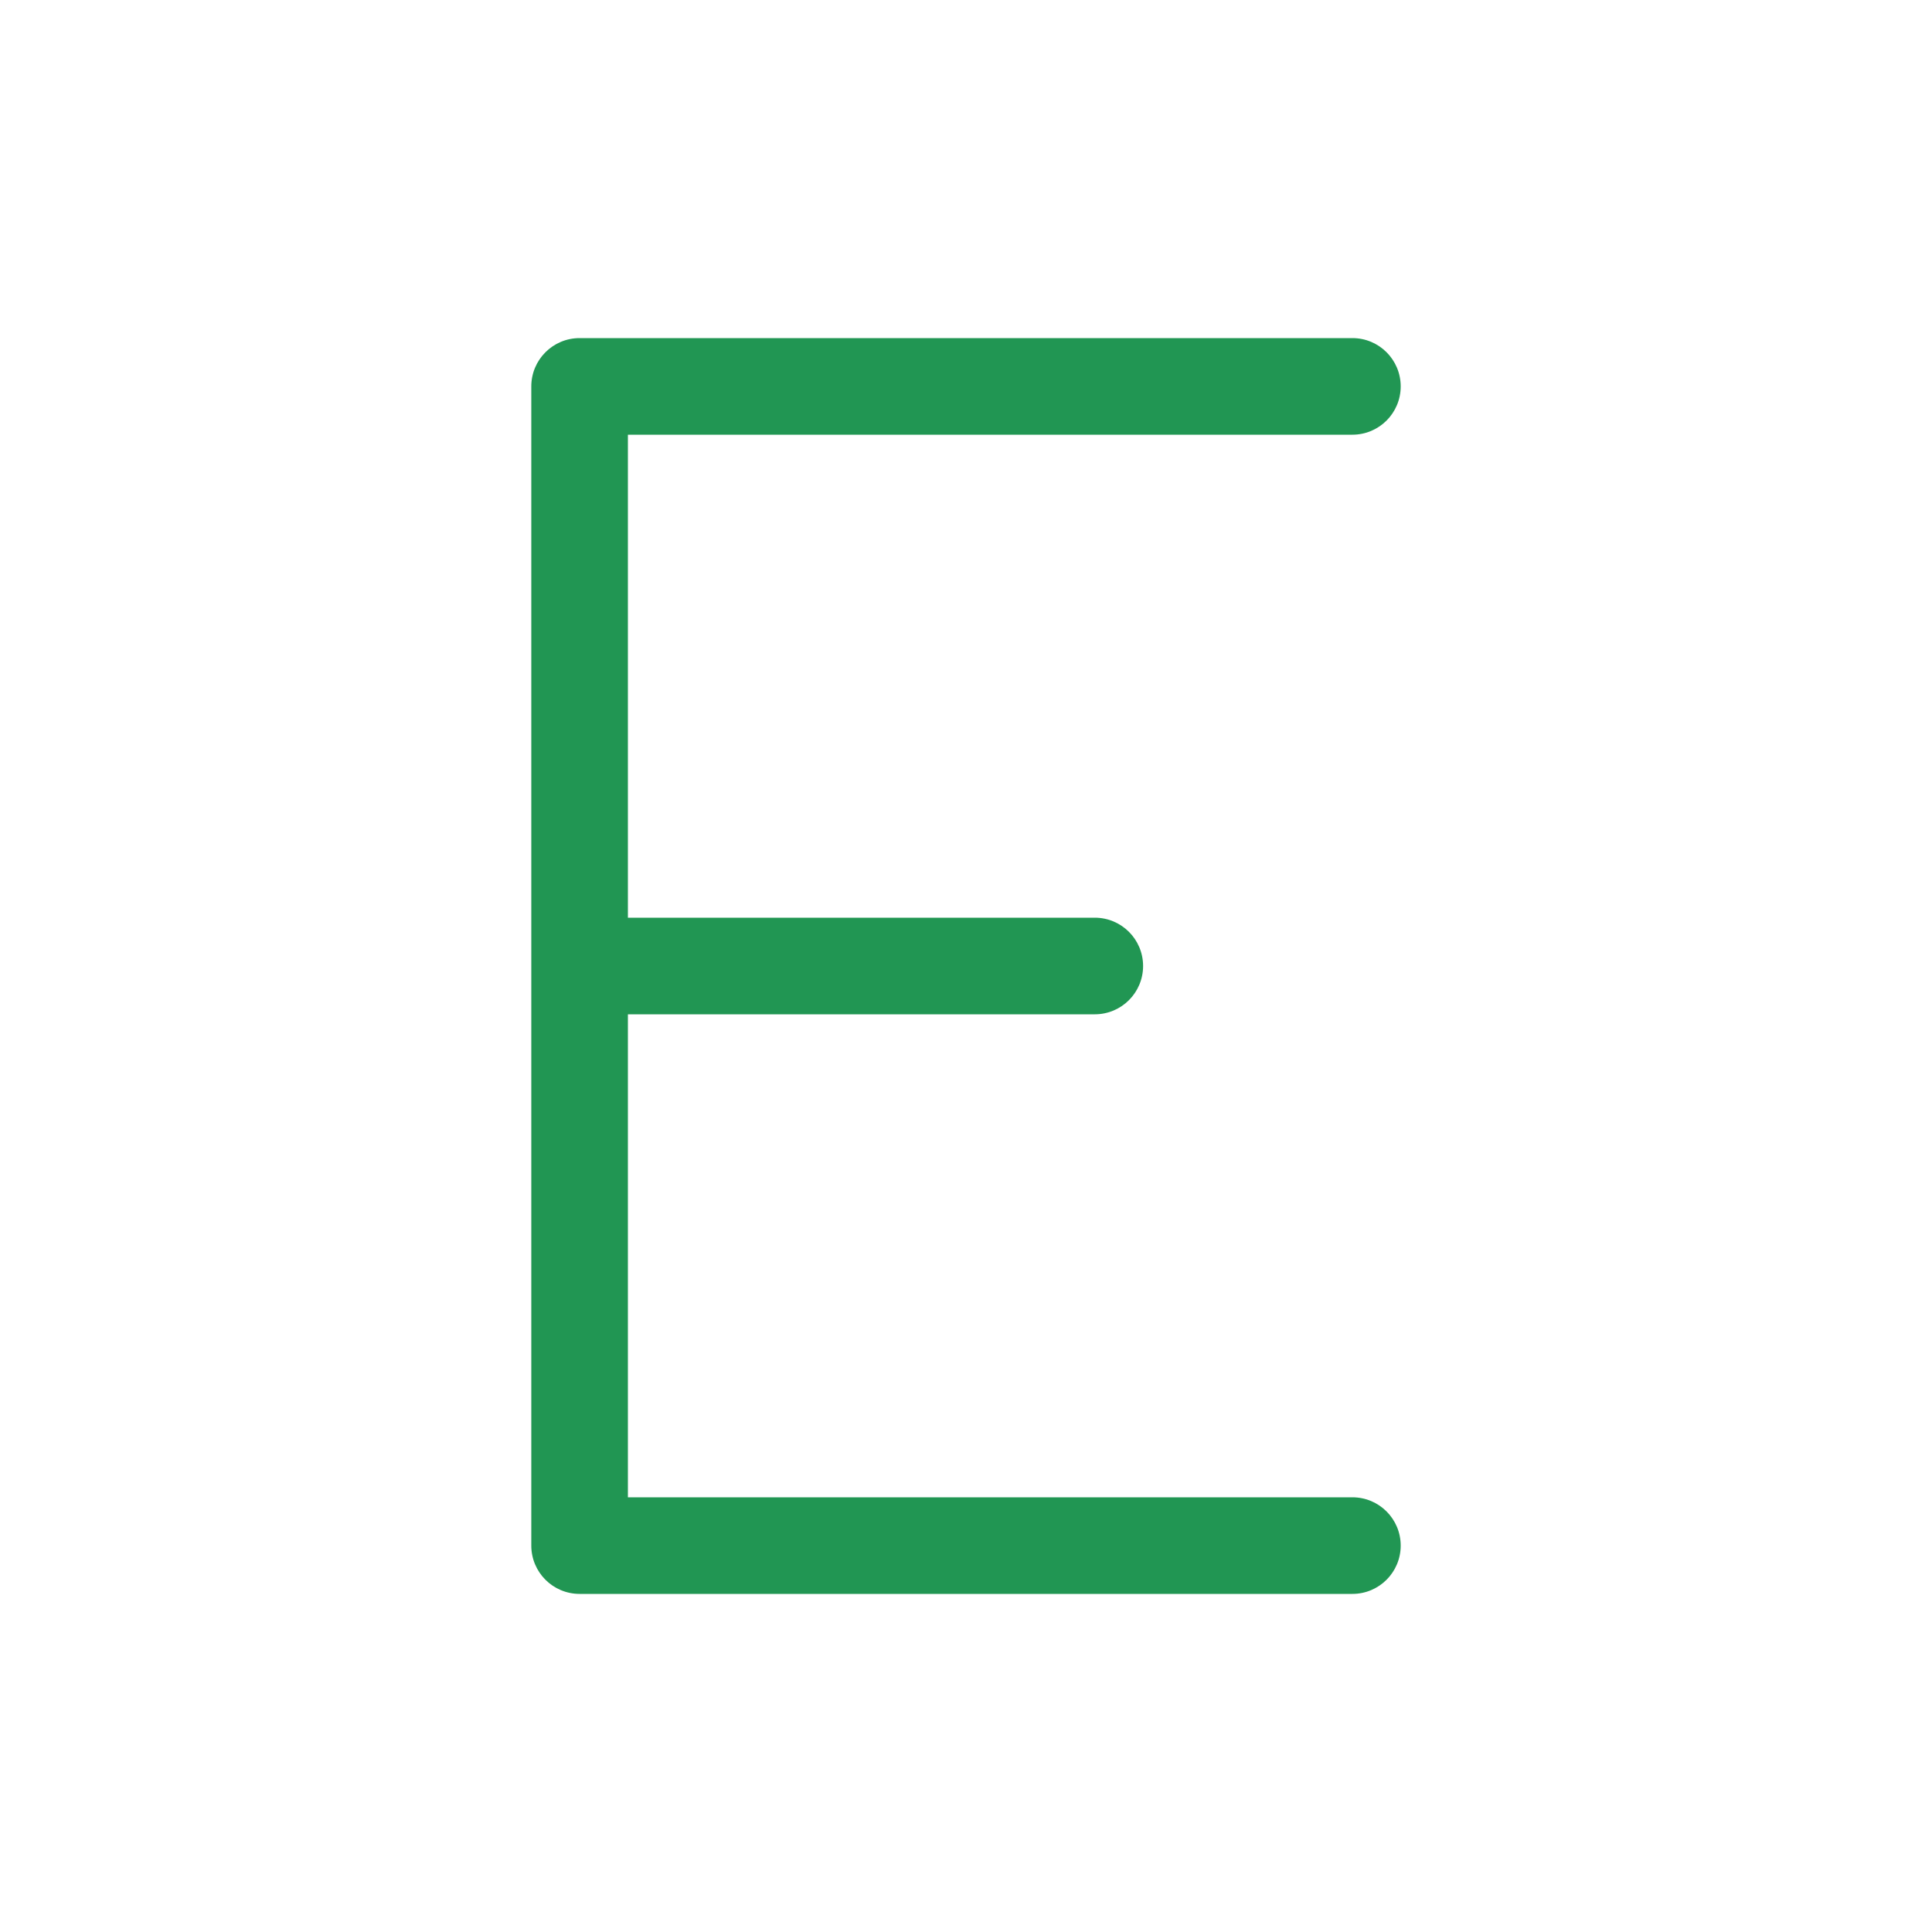 <svg viewBox="0 0 80 80" fill="none">
  <path d="M56 18C57.105 18 58 17.105 58 16C58 14.895 57.105 14 56 14V18ZM24 16V14C22.895 14 22 14.895 22 16H24ZM56 66C57.105 66 58 65.105 58 64C58 62.895 57.105 62 56 62V66ZM24 64H22C22 65.105 22.895 66 24 66V64ZM24 38C22.895 38 22 38.895 22 40C22 41.105 22.895 42 24 42V38ZM45.333 42C46.438 42 47.333 41.105 47.333 40C47.333 38.895 46.438 38 45.333 38V42ZM56 14L24 14V18L56 18V14ZM56 62L24 62V66H56V62ZM22 16V16.5H26V16H22ZM22 63.5V64H26V63.5H22ZM22 16.5L22 40H26L26 16.5H22ZM22 40L22 63.5H26L26 40H22ZM24 42H45.333V38H24V42Z" fill="#219653" />
</svg>
